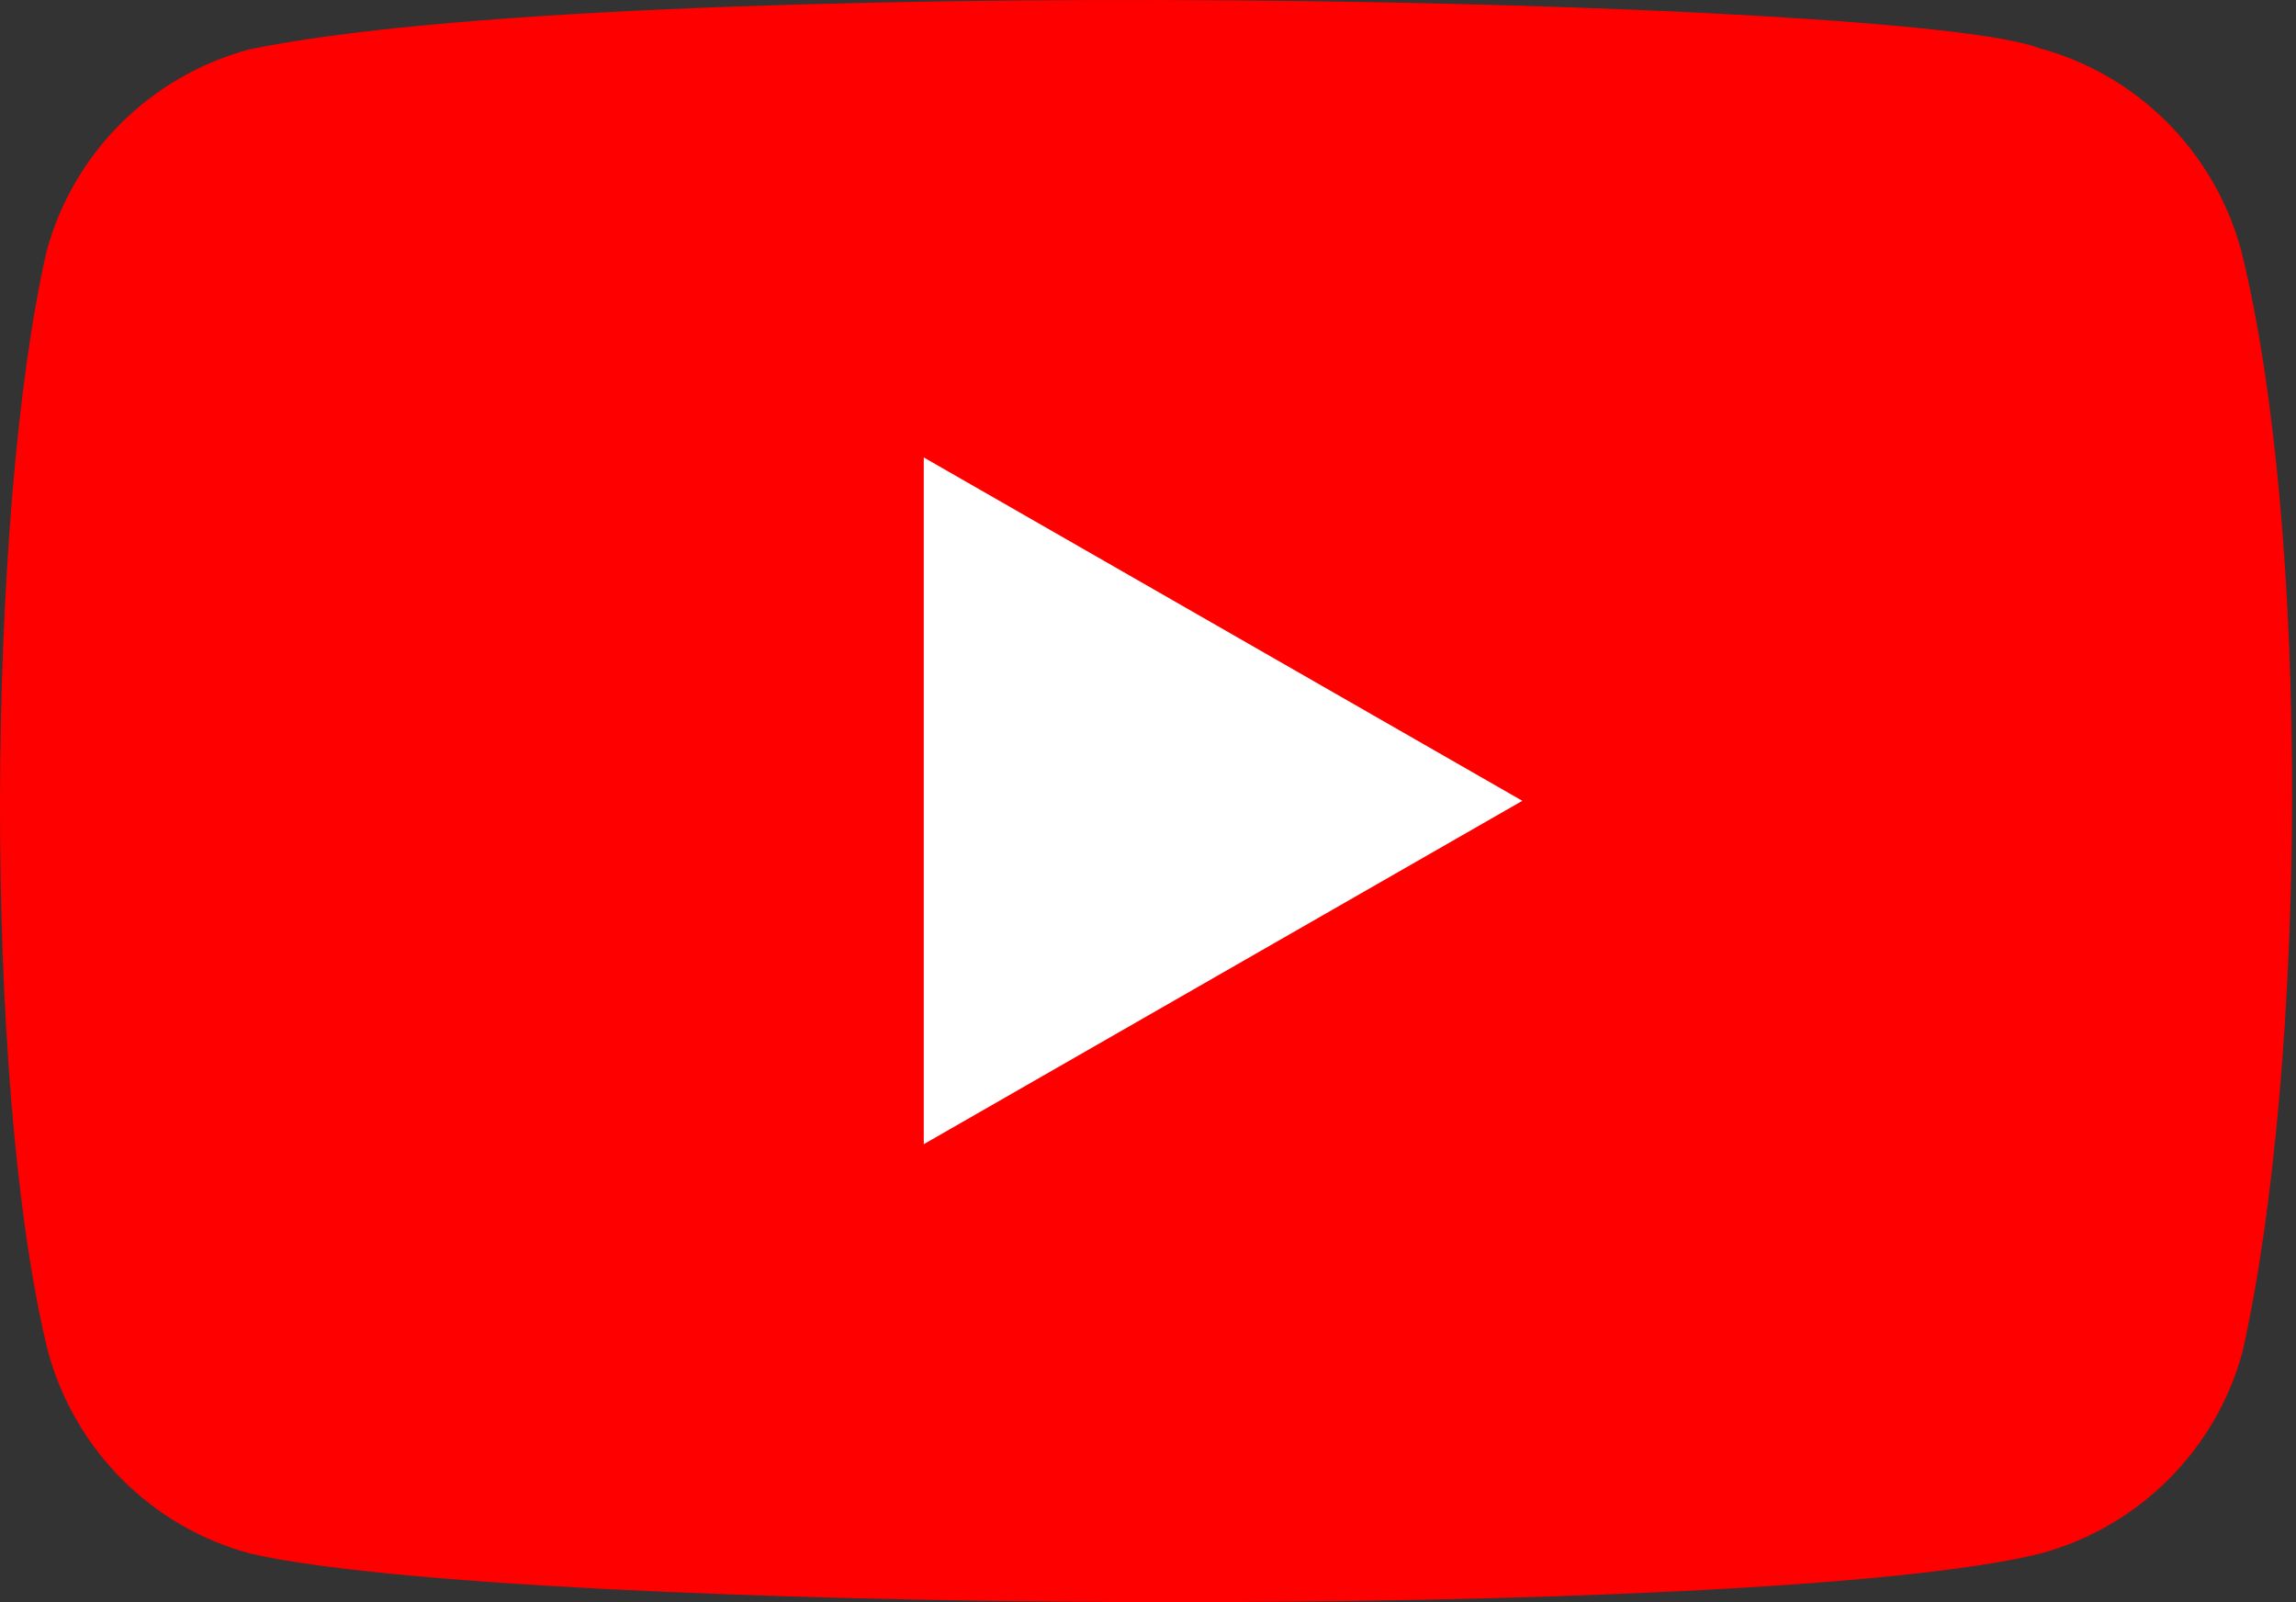 <svg width="86" height="60" viewBox="0 0 86 60" fill="none" xmlns="http://www.w3.org/2000/svg">
<rect x="0" y="0" width="86" height="60" fill="#333333" stroke="none"/>
<path d="M83.948 9.382C82.948 5.684 80.063 2.788 76.365 1.799C71.397 -0.119 23.28 -1.059 9.322 1.854C5.624 2.854 2.728 5.739 1.739 9.437C-0.503 19.274 -0.674 40.541 1.794 50.597C2.794 54.295 5.679 57.191 9.377 58.181C19.214 60.444 65.979 60.763 76.42 58.181C80.118 57.18 83.014 54.295 84.003 50.597C86.394 39.881 86.564 19.933 83.948 9.382Z" fill="#FF0000"/>
<path d="M57.021 29.99L34.601 17.131V42.849L57.021 29.99Z" fill="white"/>
</svg>
